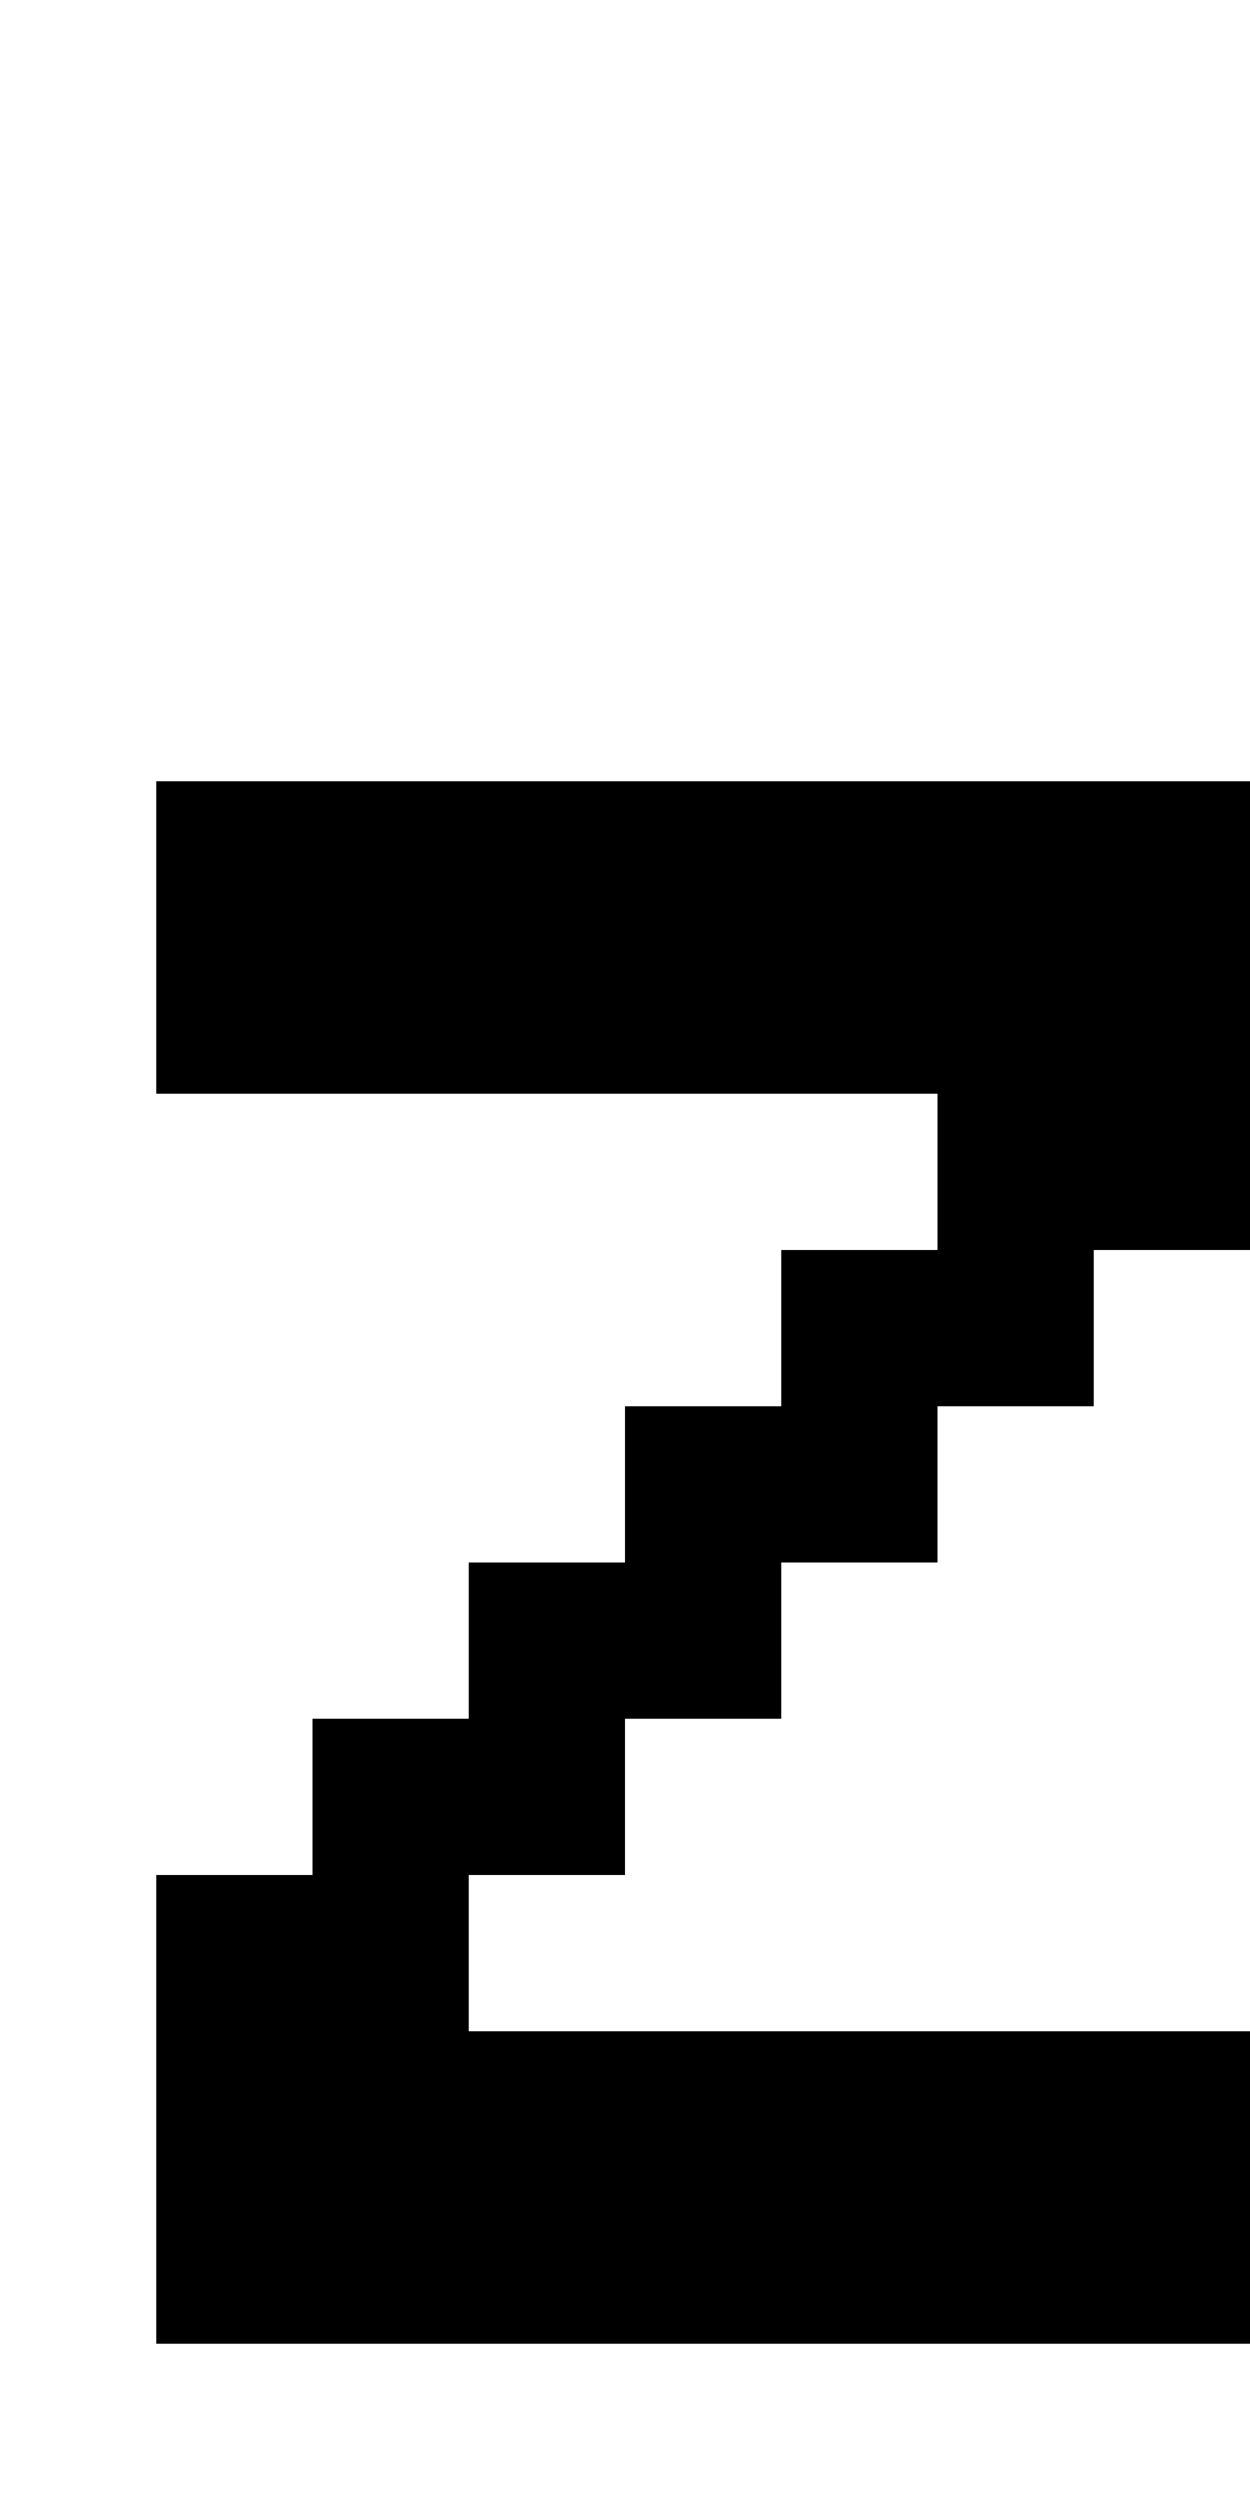 <svg xmlns="http://www.w3.org/2000/svg" width="1000" height="2000"><path d="M125 625v250h625v125H625v125H500v125H375v125H250v125H125v375h875v-250H375v-125h125v-125h125v-125h125v-125h125v-125h125V625z"/></svg>
